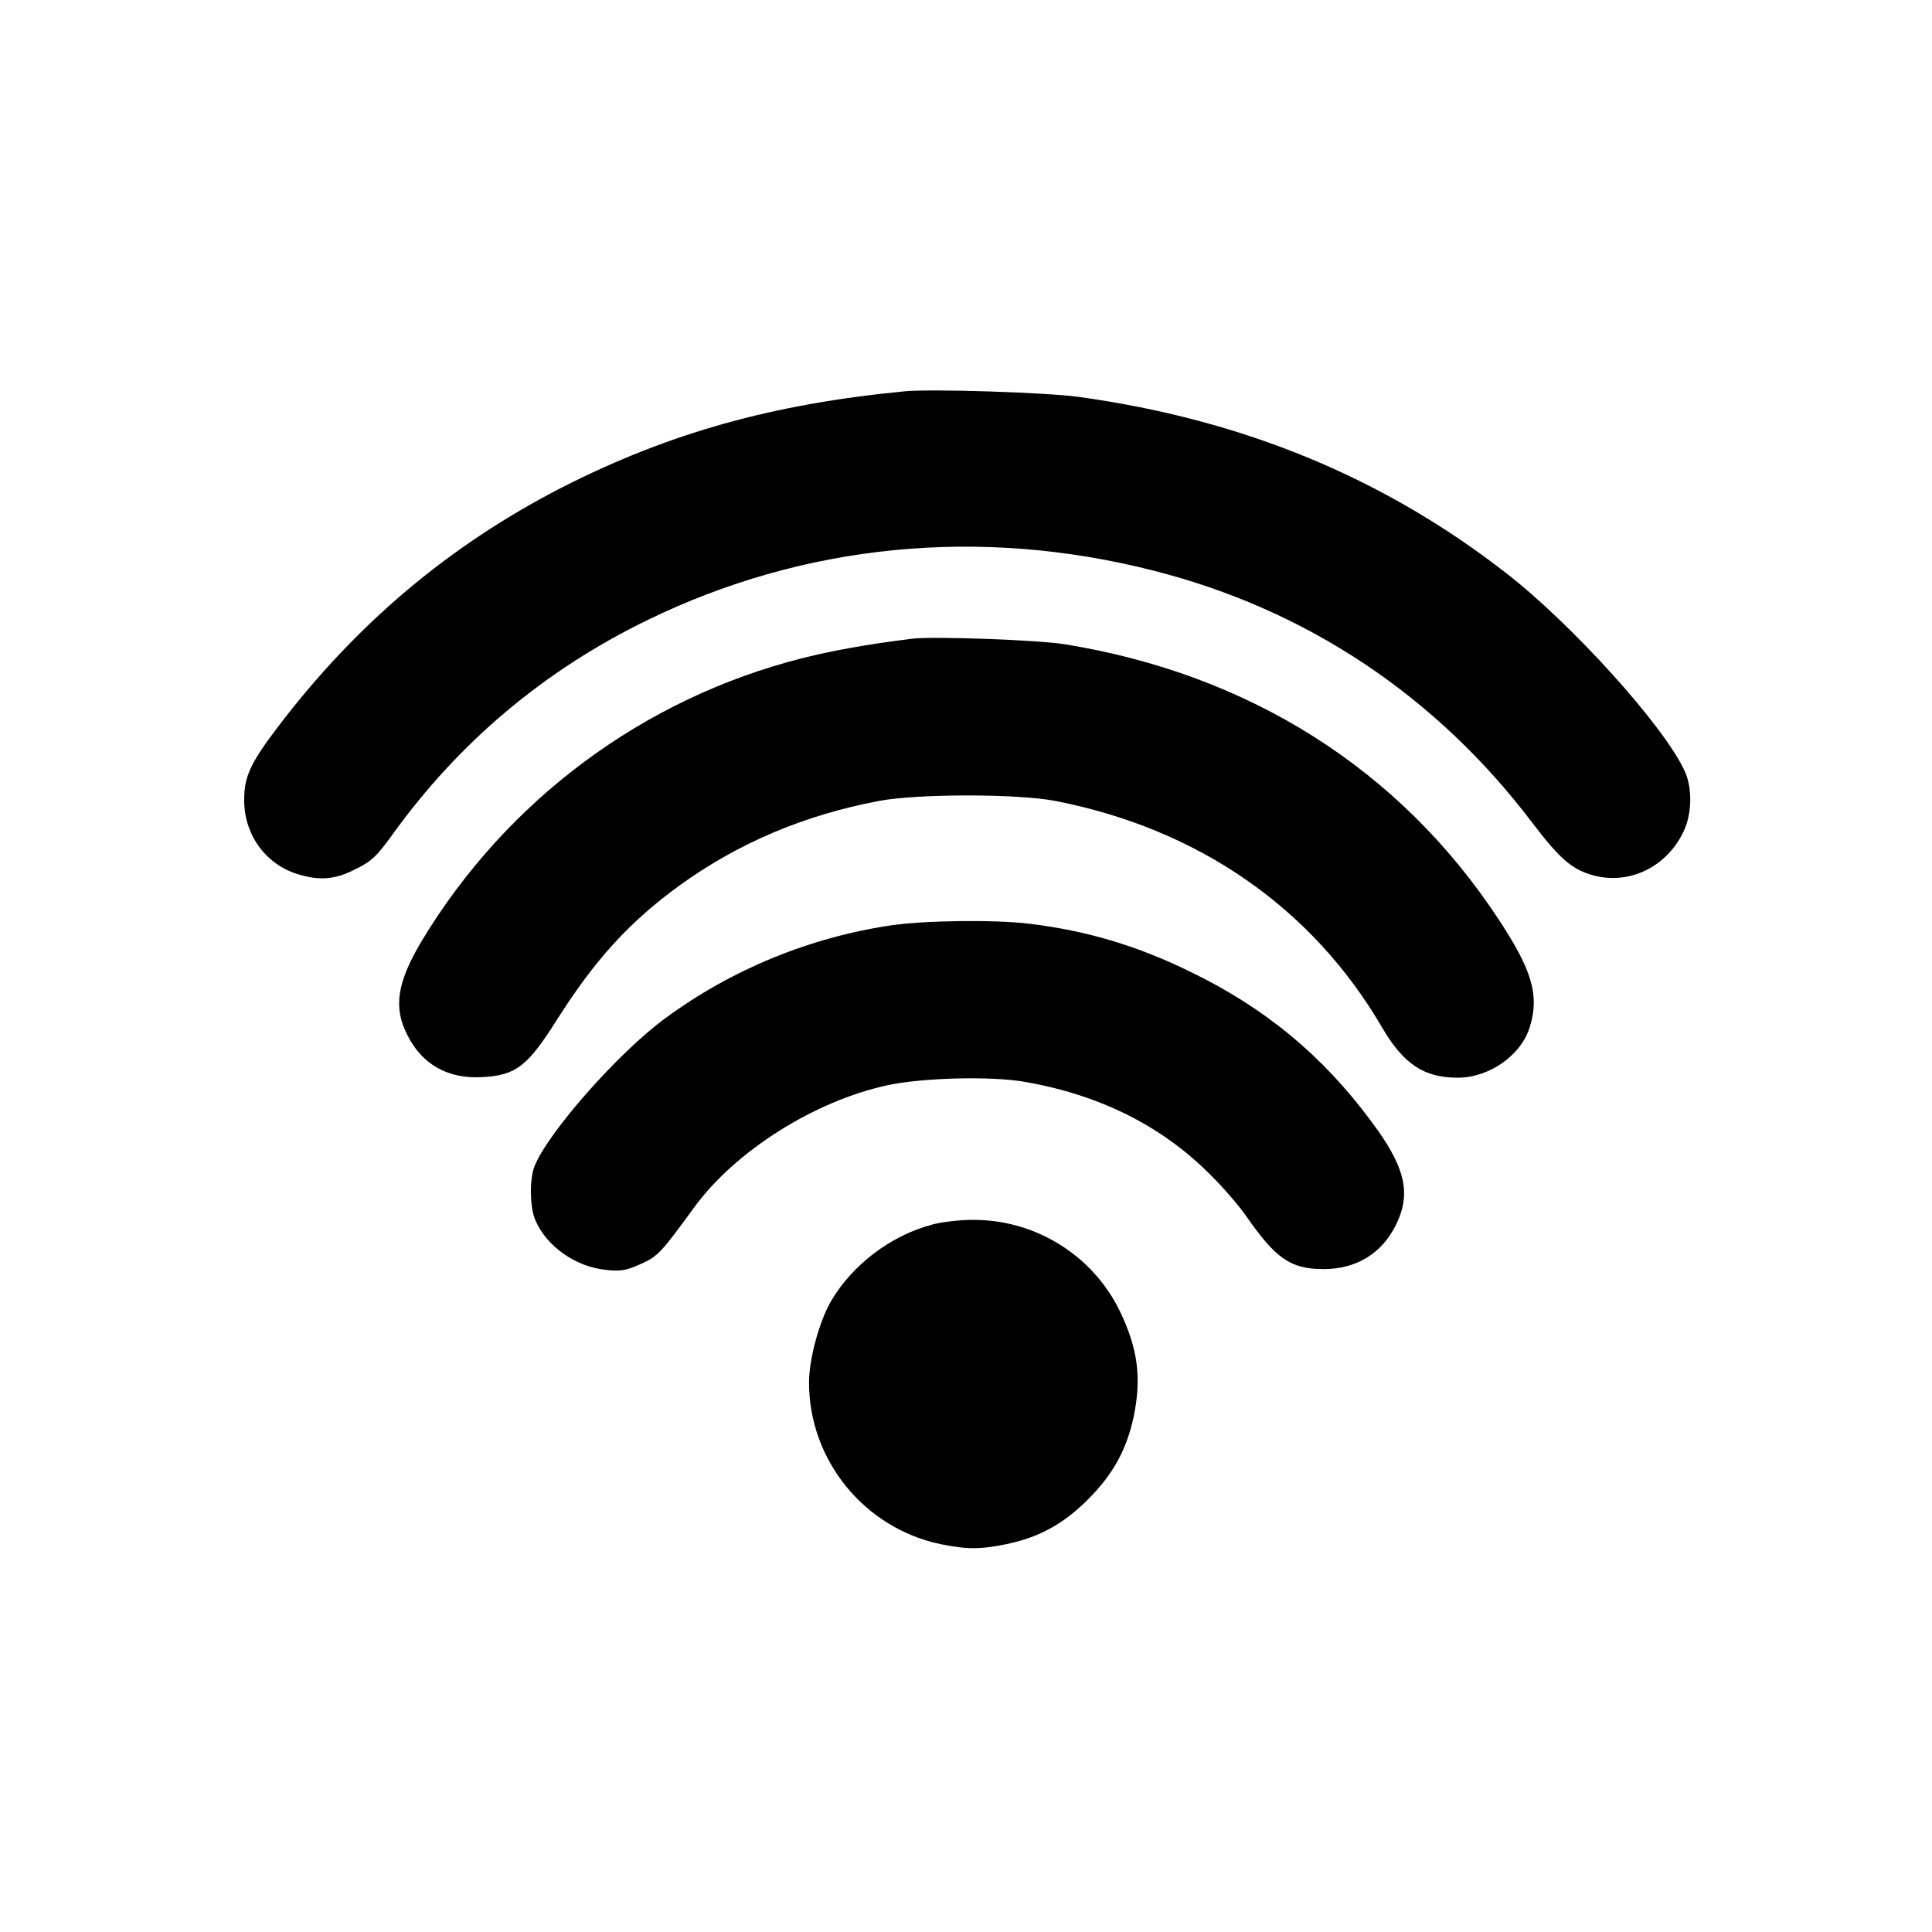 <?xml version="1.0" standalone="no"?>
<!DOCTYPE svg PUBLIC "-//W3C//DTD SVG 20010904//EN"
 "http://www.w3.org/TR/2001/REC-SVG-20010904/DTD/svg10.dtd">
<svg version="1.0" xmlns="http://www.w3.org/2000/svg"
 width="640pt" height="640pt" viewBox="0 0 640 640"
 preserveAspectRatio="xMidYMid meet">

<g transform="translate(0,640) scale(0.1,-0.1)"
fill="#000000" stroke="none">
<path d="M3000 5104 c-440 -42 -782 -138 -1135 -317 -375 -192 -685 -453 -946
-797 -90 -119 -111 -164 -110 -242 0 -114 72 -212 178 -244 73 -22 123 -18
191 17 53 26 70 42 124 117 220 305 502 542 843 708 520 253 1101 310 1675
164 506 -128 936 -414 1254 -833 95 -125 135 -159 209 -178 120 -30 243 33
296 151 26 57 27 141 2 195 -66 147 -372 486 -591 656 -407 317 -873 509
-1415 584 -107 15 -485 27 -575 19z"/>
<path d="M3020 4284 c-145 -18 -262 -39 -361 -64 -528 -133 -981 -471 -1262
-937 -82 -138 -95 -220 -47 -313 49 -97 135 -145 248 -138 111 6 149 35 247
190 126 199 240 324 405 444 193 140 413 234 663 281 129 24 456 24 582 0 473
-92 851 -353 1083 -750 71 -122 139 -167 251 -167 105 0 211 75 239 169 32
104 7 188 -104 356 -326 496 -825 812 -1438 911 -88 14 -435 27 -506 18z"/>
<path d="M2954 3335 c-271 -40 -530 -146 -750 -308 -156 -114 -391 -381 -434
-492 -16 -42 -15 -134 3 -176 37 -88 135 -157 238 -166 46 -5 66 -1 112 20 56
25 67 37 177 188 136 186 398 352 640 404 115 25 345 31 456 11 247 -43 453
-146 613 -307 42 -41 94 -102 116 -133 101 -146 150 -180 260 -180 107 0 192
51 239 146 52 105 32 192 -82 344 -161 217 -350 374 -597 494 -177 87 -345
137 -535 160 -114 14 -344 11 -456 -5z"/>
<path d="M3090 2344 c-138 -36 -266 -133 -337 -254 -39 -67 -73 -192 -73 -270
0 -257 183 -482 435 -535 88 -18 132 -18 220 0 109 23 190 68 271 150 82 82
126 164 149 270 27 129 15 226 -45 351 -90 186 -281 305 -490 303 -41 0 -100
-7 -130 -15z"/>
</g>
</svg>
